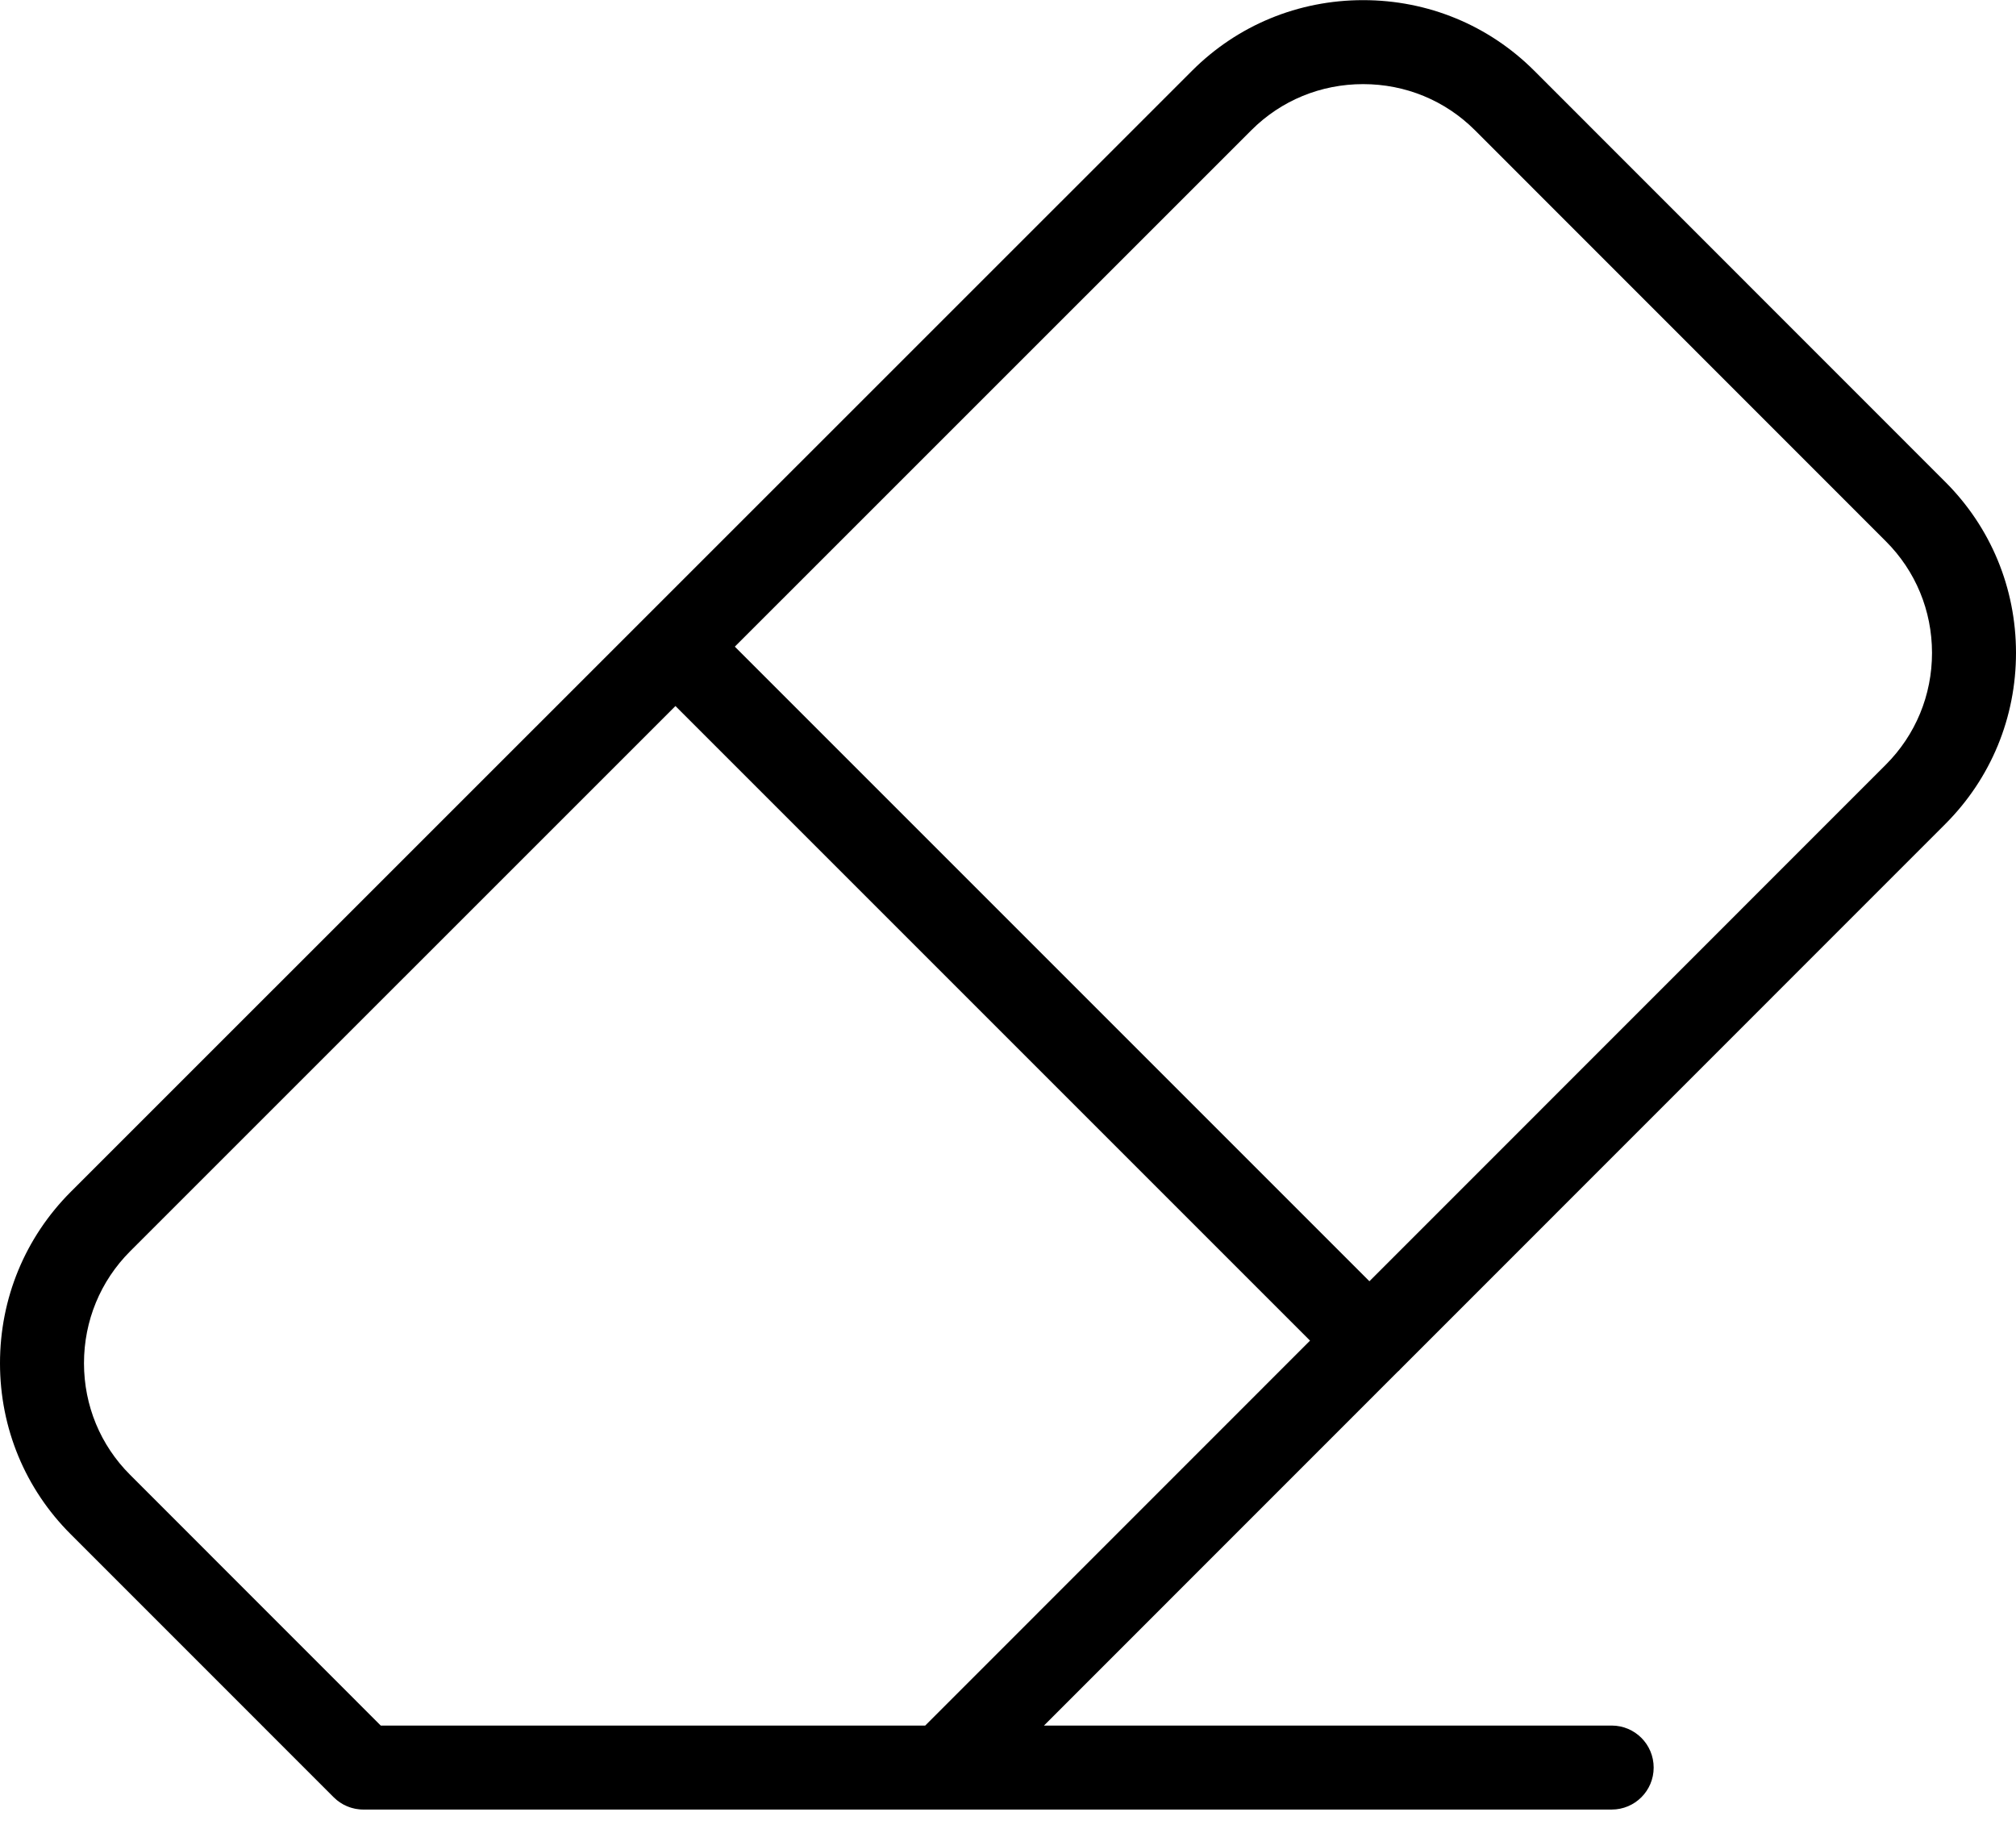 <svg width="44" height="40" viewBox="0 0 44 40" fill="none" xmlns="http://www.w3.org/2000/svg">
<path d="M30.538 29.909C30.549 29.898 30.558 29.887 30.568 29.876L42.455 17.986C43.452 16.989 44.001 15.661 44 14.246C43.999 12.834 43.45 11.509 42.455 10.516L33.486 1.544C32.491 0.55 31.165 0.003 29.751 0.003C28.337 0.003 27.01 0.55 26.016 1.545L1.545 26.011C0.548 27.009 -0.001 28.338 1.65065e-06 29.755C0.001 31.169 0.55 32.494 1.545 33.486L7.283 39.225C7.288 39.23 7.294 39.235 7.3 39.24C7.316 39.255 7.332 39.271 7.349 39.285C7.356 39.291 7.364 39.296 7.372 39.302C7.388 39.314 7.404 39.327 7.421 39.338C7.427 39.343 7.434 39.346 7.441 39.35C7.459 39.362 7.478 39.374 7.498 39.385C7.503 39.387 7.507 39.389 7.512 39.391C7.534 39.403 7.556 39.413 7.579 39.423C7.582 39.424 7.585 39.425 7.589 39.426C7.613 39.436 7.638 39.446 7.664 39.453C7.667 39.454 7.67 39.455 7.673 39.456C7.698 39.463 7.724 39.47 7.75 39.475C7.758 39.477 7.765 39.477 7.773 39.479C7.795 39.482 7.817 39.486 7.839 39.488C7.869 39.492 7.9 39.493 7.931 39.493H20.572H35.176C35.682 39.493 36.092 39.083 36.092 38.577C36.092 38.07 35.682 37.66 35.176 37.66H22.785L30.505 29.938C30.516 29.928 30.527 29.919 30.538 29.909ZM20.193 37.66H8.31L2.84 32.188C2.192 31.542 1.834 30.677 1.833 29.753C1.833 28.827 2.191 27.959 2.841 27.308L14.742 15.409L28.592 29.259L20.193 37.66ZM16.038 14.113L27.312 2.841C27.96 2.193 28.826 1.836 29.751 1.836C30.675 1.836 31.541 2.193 32.19 2.841L41.159 11.813C41.808 12.461 42.166 13.325 42.167 14.248C42.167 15.172 41.809 16.039 41.158 16.69L29.888 27.963L16.038 14.113Z" fill="black"/>
</svg>
